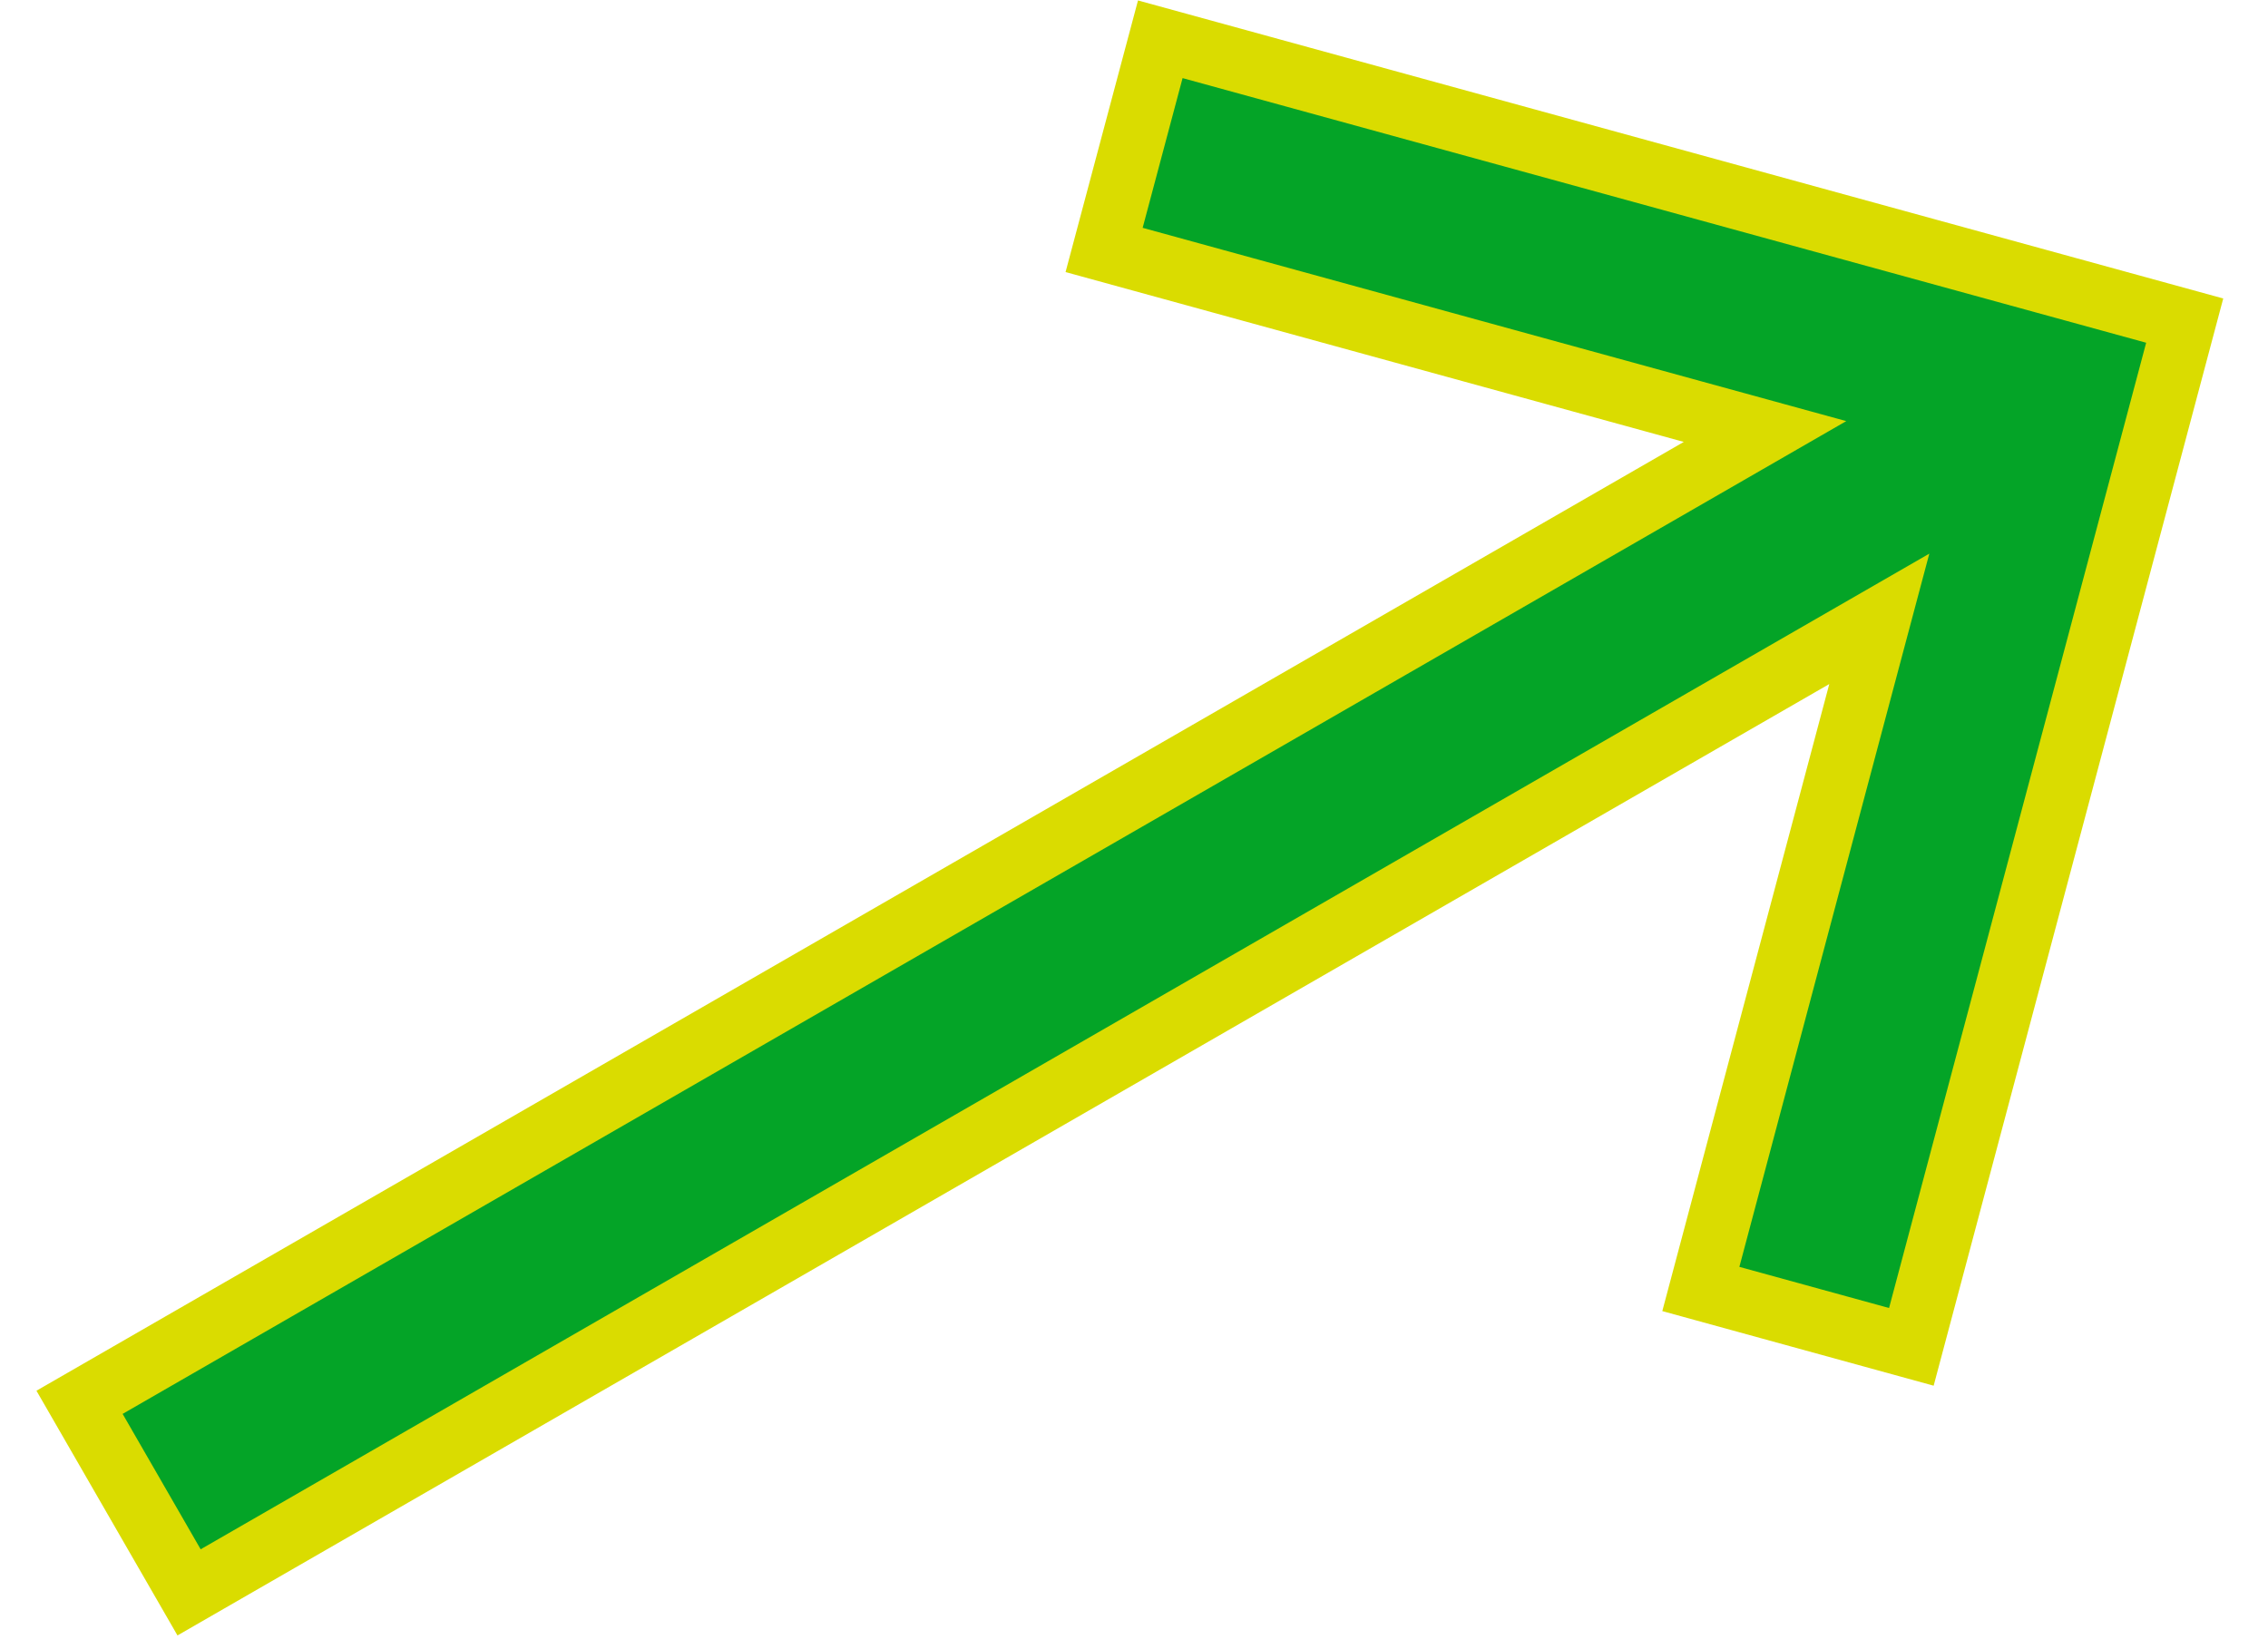 <svg width="44" height="32" fill="none" xmlns="http://www.w3.org/2000/svg"><path d="M35.183 12.743 3.668 30.898 1.543 27.21 32.972 9.105l1.27-.732-1.413-.388L21.42 4.85 22.51.762l19.874 5.459-5.303 19.913-4.084-1.123 3.083-11.58.379-1.423-1.276.735Z" fill="#04A427" stroke="#DADC00" stroke-width="1.224"/></svg>